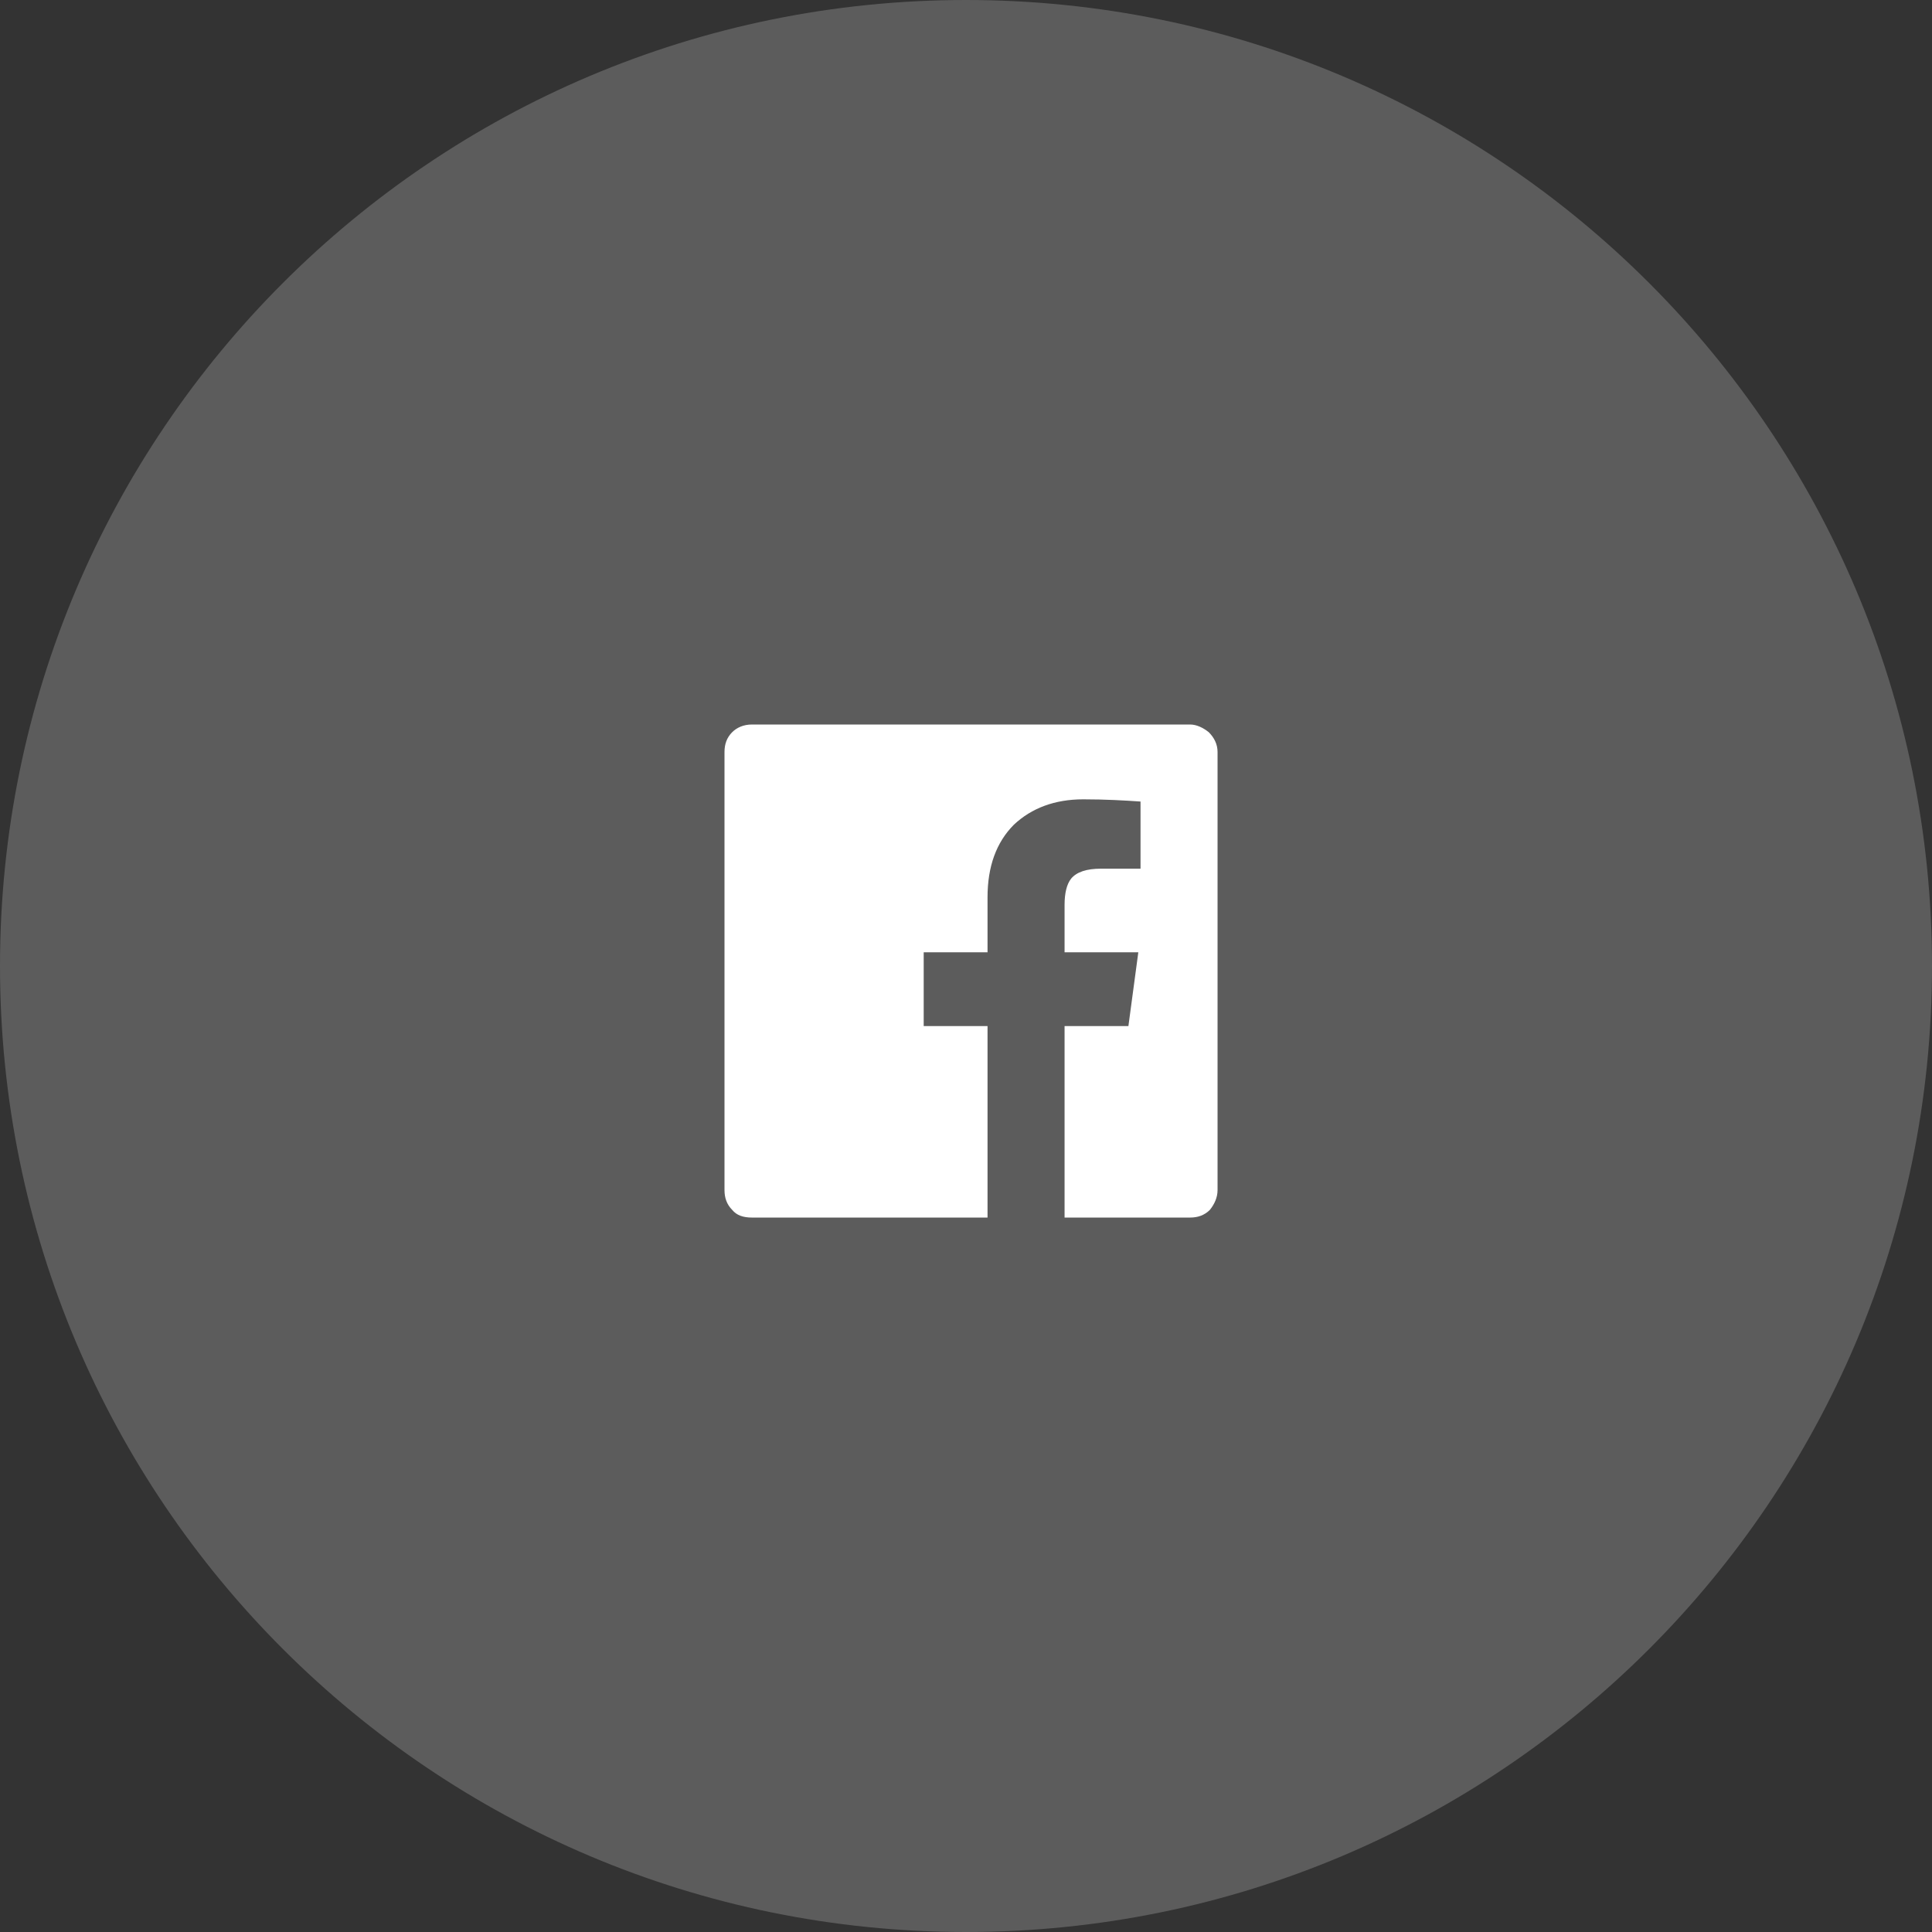 <svg width="48" height="48" viewBox="0 0 48 48" fill="none" xmlns="http://www.w3.org/2000/svg">
<rect x="0" y="0" width="48" height="48" fill="#333333" stroke="none"/>
<path opacity="0.2" d="M48 24C48 10.745 37.255 0 24 0C10.745 0 0 10.745 0 24C0 37.255 10.745 48 24 48C37.255 48 48 37.255 48 24Z" fill="white"/>
<path d="M30.25 18.684C30.25 18.492 30.168 18.328 30.031 18.191C29.895 18.082 29.73 18 29.566 18H18.684C18.465 18 18.301 18.082 18.191 18.191C18.055 18.328 18 18.492 18 18.684V29.566C18 29.758 18.055 29.922 18.191 30.059C18.301 30.195 18.465 30.25 18.684 30.25H24.535V25.492H22.949V23.66H24.535V22.293C24.535 21.527 24.754 20.926 25.191 20.488C25.629 20.078 26.203 19.859 26.914 19.859C27.461 19.859 27.953 19.887 28.336 19.914V21.582H27.352C26.996 21.582 26.75 21.664 26.613 21.828C26.504 21.965 26.449 22.184 26.449 22.484V23.66H28.281L28.035 25.492H26.449V30.25H29.566C29.758 30.25 29.922 30.195 30.059 30.059C30.168 29.922 30.25 29.758 30.25 29.566V18.684Z" fill="white"/>
</svg>
